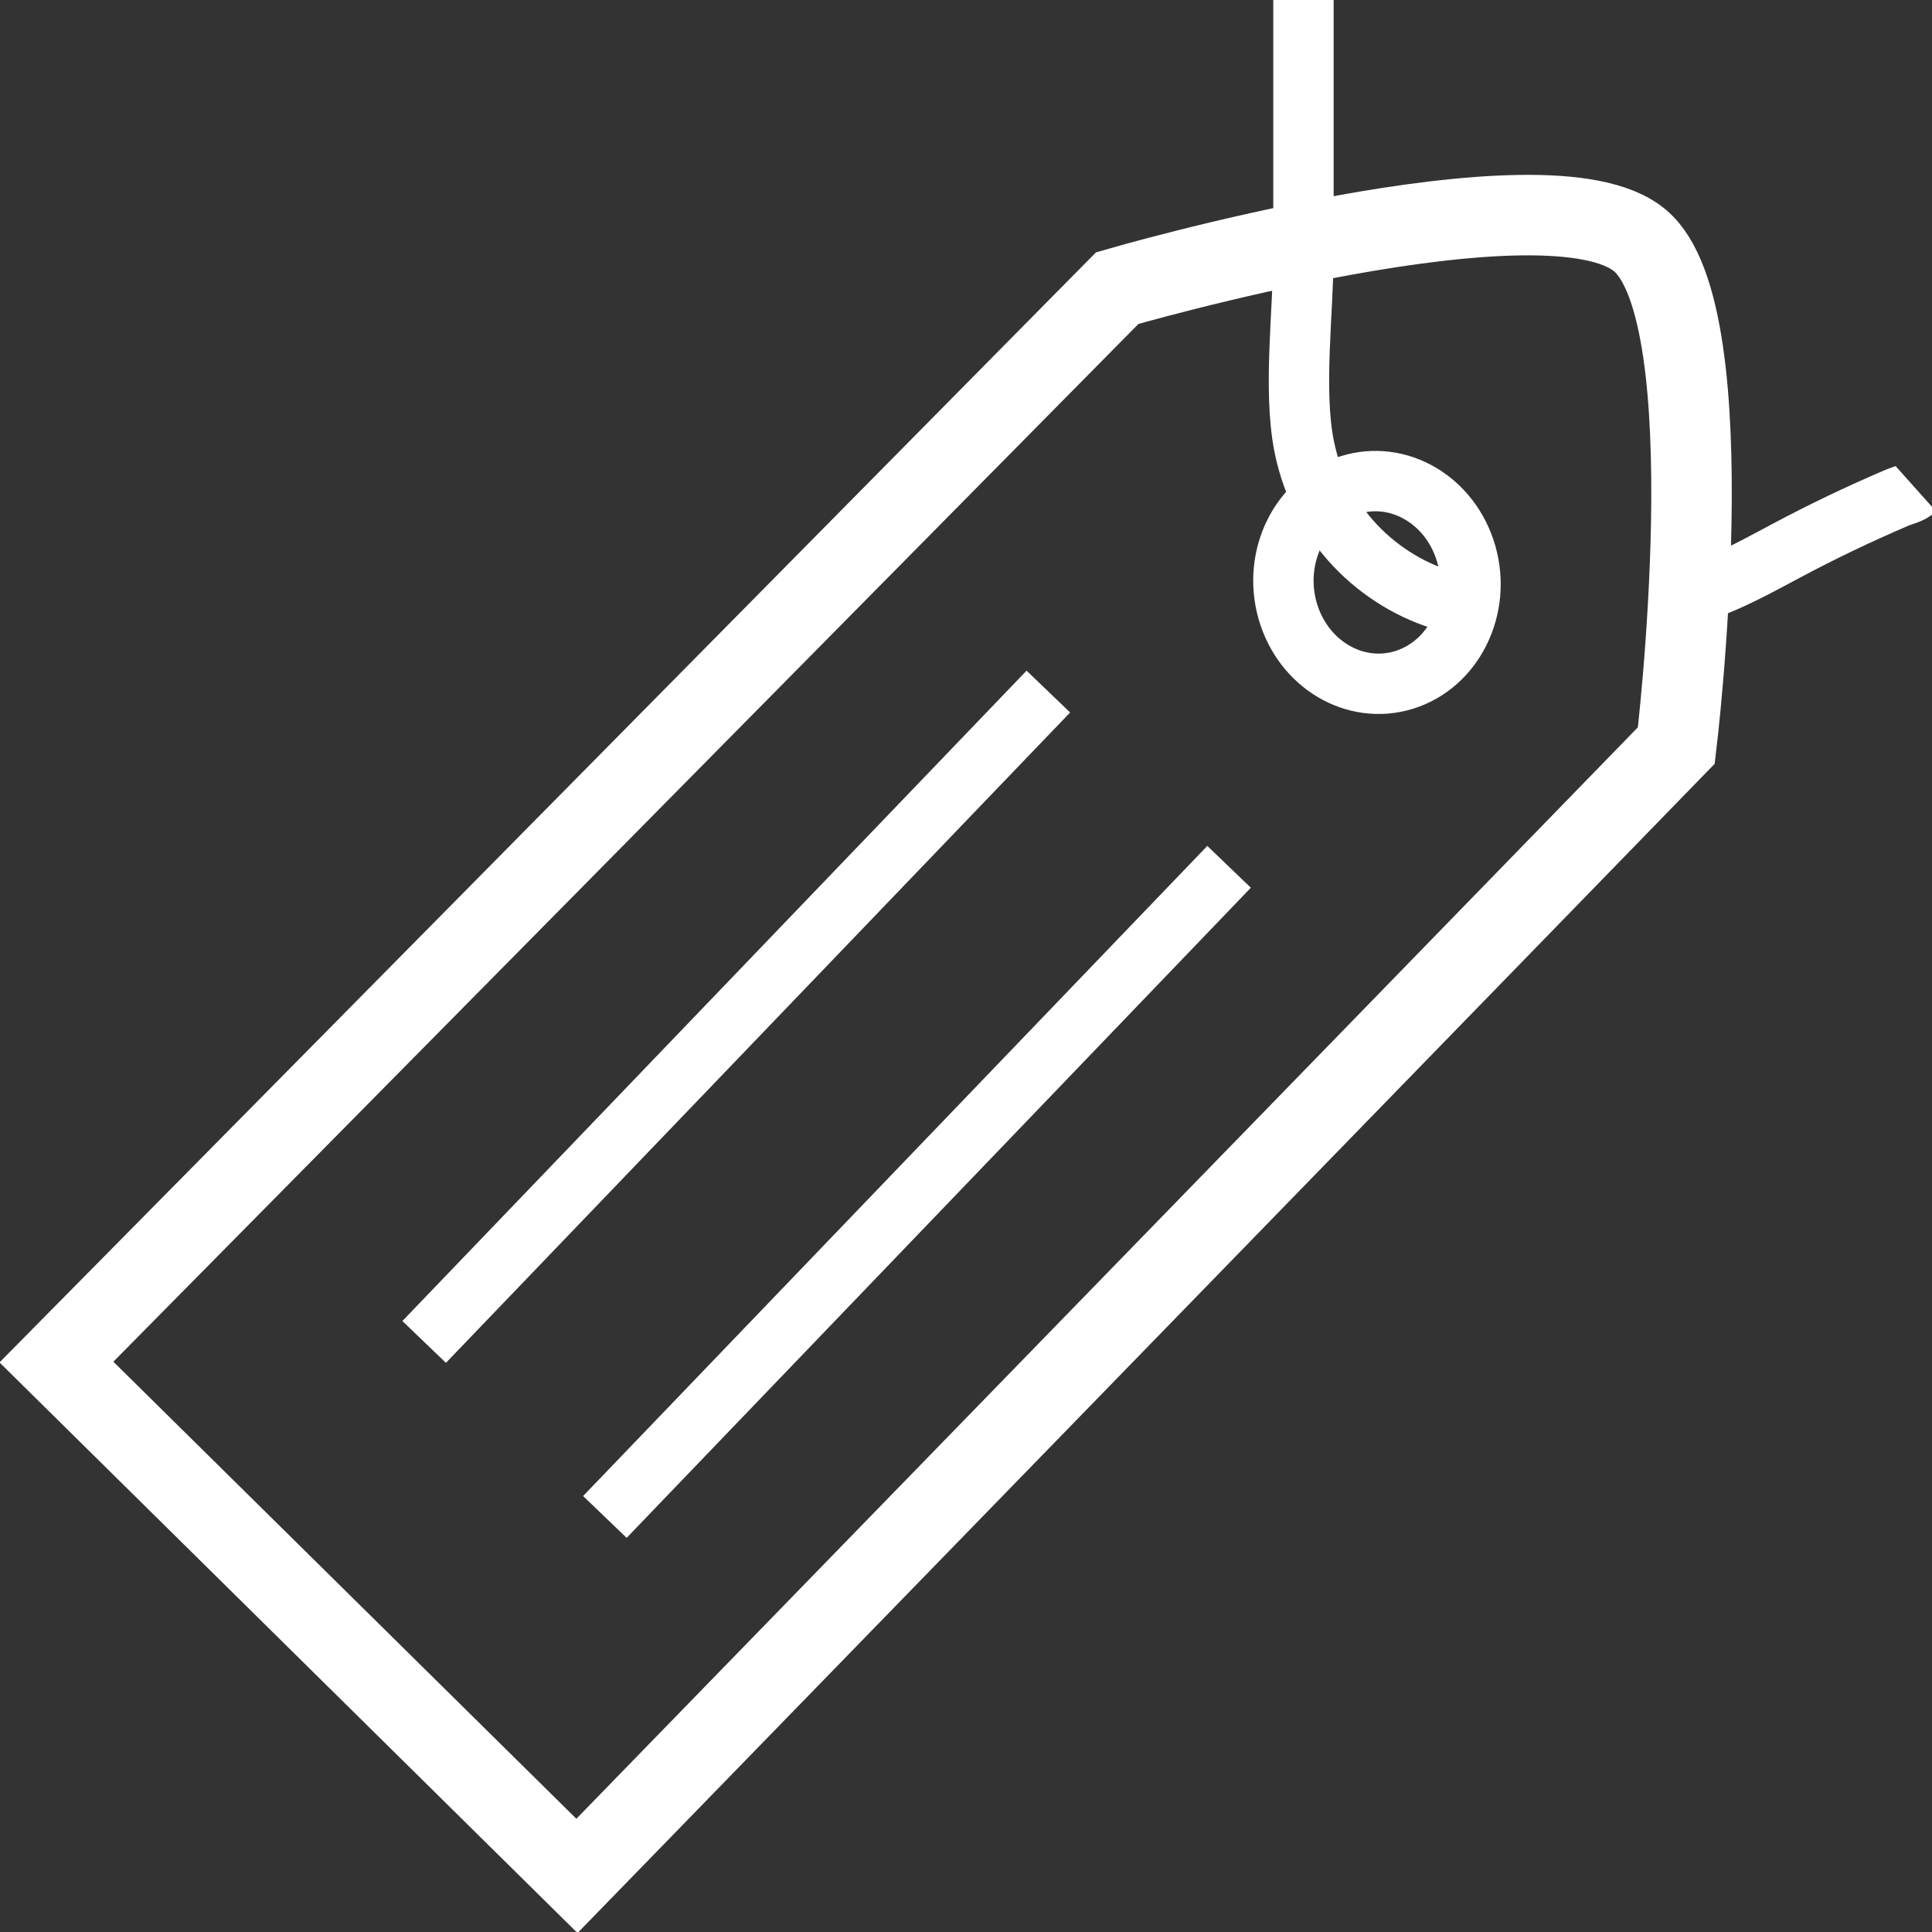 <?xml version="1.0" encoding="utf-8"?>
<!-- Generator: Adobe Illustrator 15.1.0, SVG Export Plug-In . SVG Version: 6.00 Build 0)  -->
<!DOCTYPE svg PUBLIC "-//W3C//DTD SVG 1.1//EN" "http://www.w3.org/Graphics/SVG/1.1/DTD/svg11.dtd">
<svg version="1.1" id="Layer_1" xmlns="http://www.w3.org/2000/svg" xmlns:xlink="http://www.w3.org/1999/xlink" x="0px" y="0px"
	 width="24px" height="24px" viewBox="0 0 24 24" enable-background="new 0 0 24 24" xml:space="preserve">
<rect x="0" y="0" width="24" height="24" fill="#333333" stroke="none"/>
<path fill="none" stroke="#FFFFFF" stroke-miterlimit="10" d="M0.701,16.92l6.466,6.383L20.824,9.261c0,0,0.645-5.343-0.449-6.271
	c-1.139-0.97-6.496,0.589-6.496,0.589L0.701,16.92z"/>
<path fill="none" stroke="#FFFFFF" stroke-width="0.75" stroke-miterlimit="10" d="M18.216,6.887
	c0.188,0.667-0.157,1.365-0.77,1.558c-0.614,0.192-1.263-0.194-1.452-0.862c-0.188-0.668,0.157-1.365,0.77-1.557
	C17.377,5.833,18.026,6.218,18.216,6.887z"/>
<line fill="none" stroke="#FFFFFF" stroke-width="0.75" stroke-miterlimit="10" x1="5.269" y1="16.67" x2="13.023" y2="8.591"/>
<line fill="none" stroke="#FFFFFF" stroke-width="0.75" stroke-miterlimit="10" x1="7.514" y1="18.844" x2="15.268" y2="10.768"/>
<path fill="none" stroke="#FFFFFF" stroke-width="0.75" stroke-miterlimit="10" d="M16.192,0c0,1.044,0,2.087,0,3.132
	c0,0.727-0.131,1.707,0.008,2.409c0.212,1.068,1.034,1.749,1.846,1.947"/>
<path fill="none" stroke="#FFFFFF" stroke-width="0.75" stroke-miterlimit="10" d="M20.552,7.457
	c0.555-0.017,1.143-0.352,1.635-0.614c0.454-0.242,0.896-0.453,1.364-0.654c0.107-0.046,0.174-0.048,0.25-0.116"/>
</svg>
